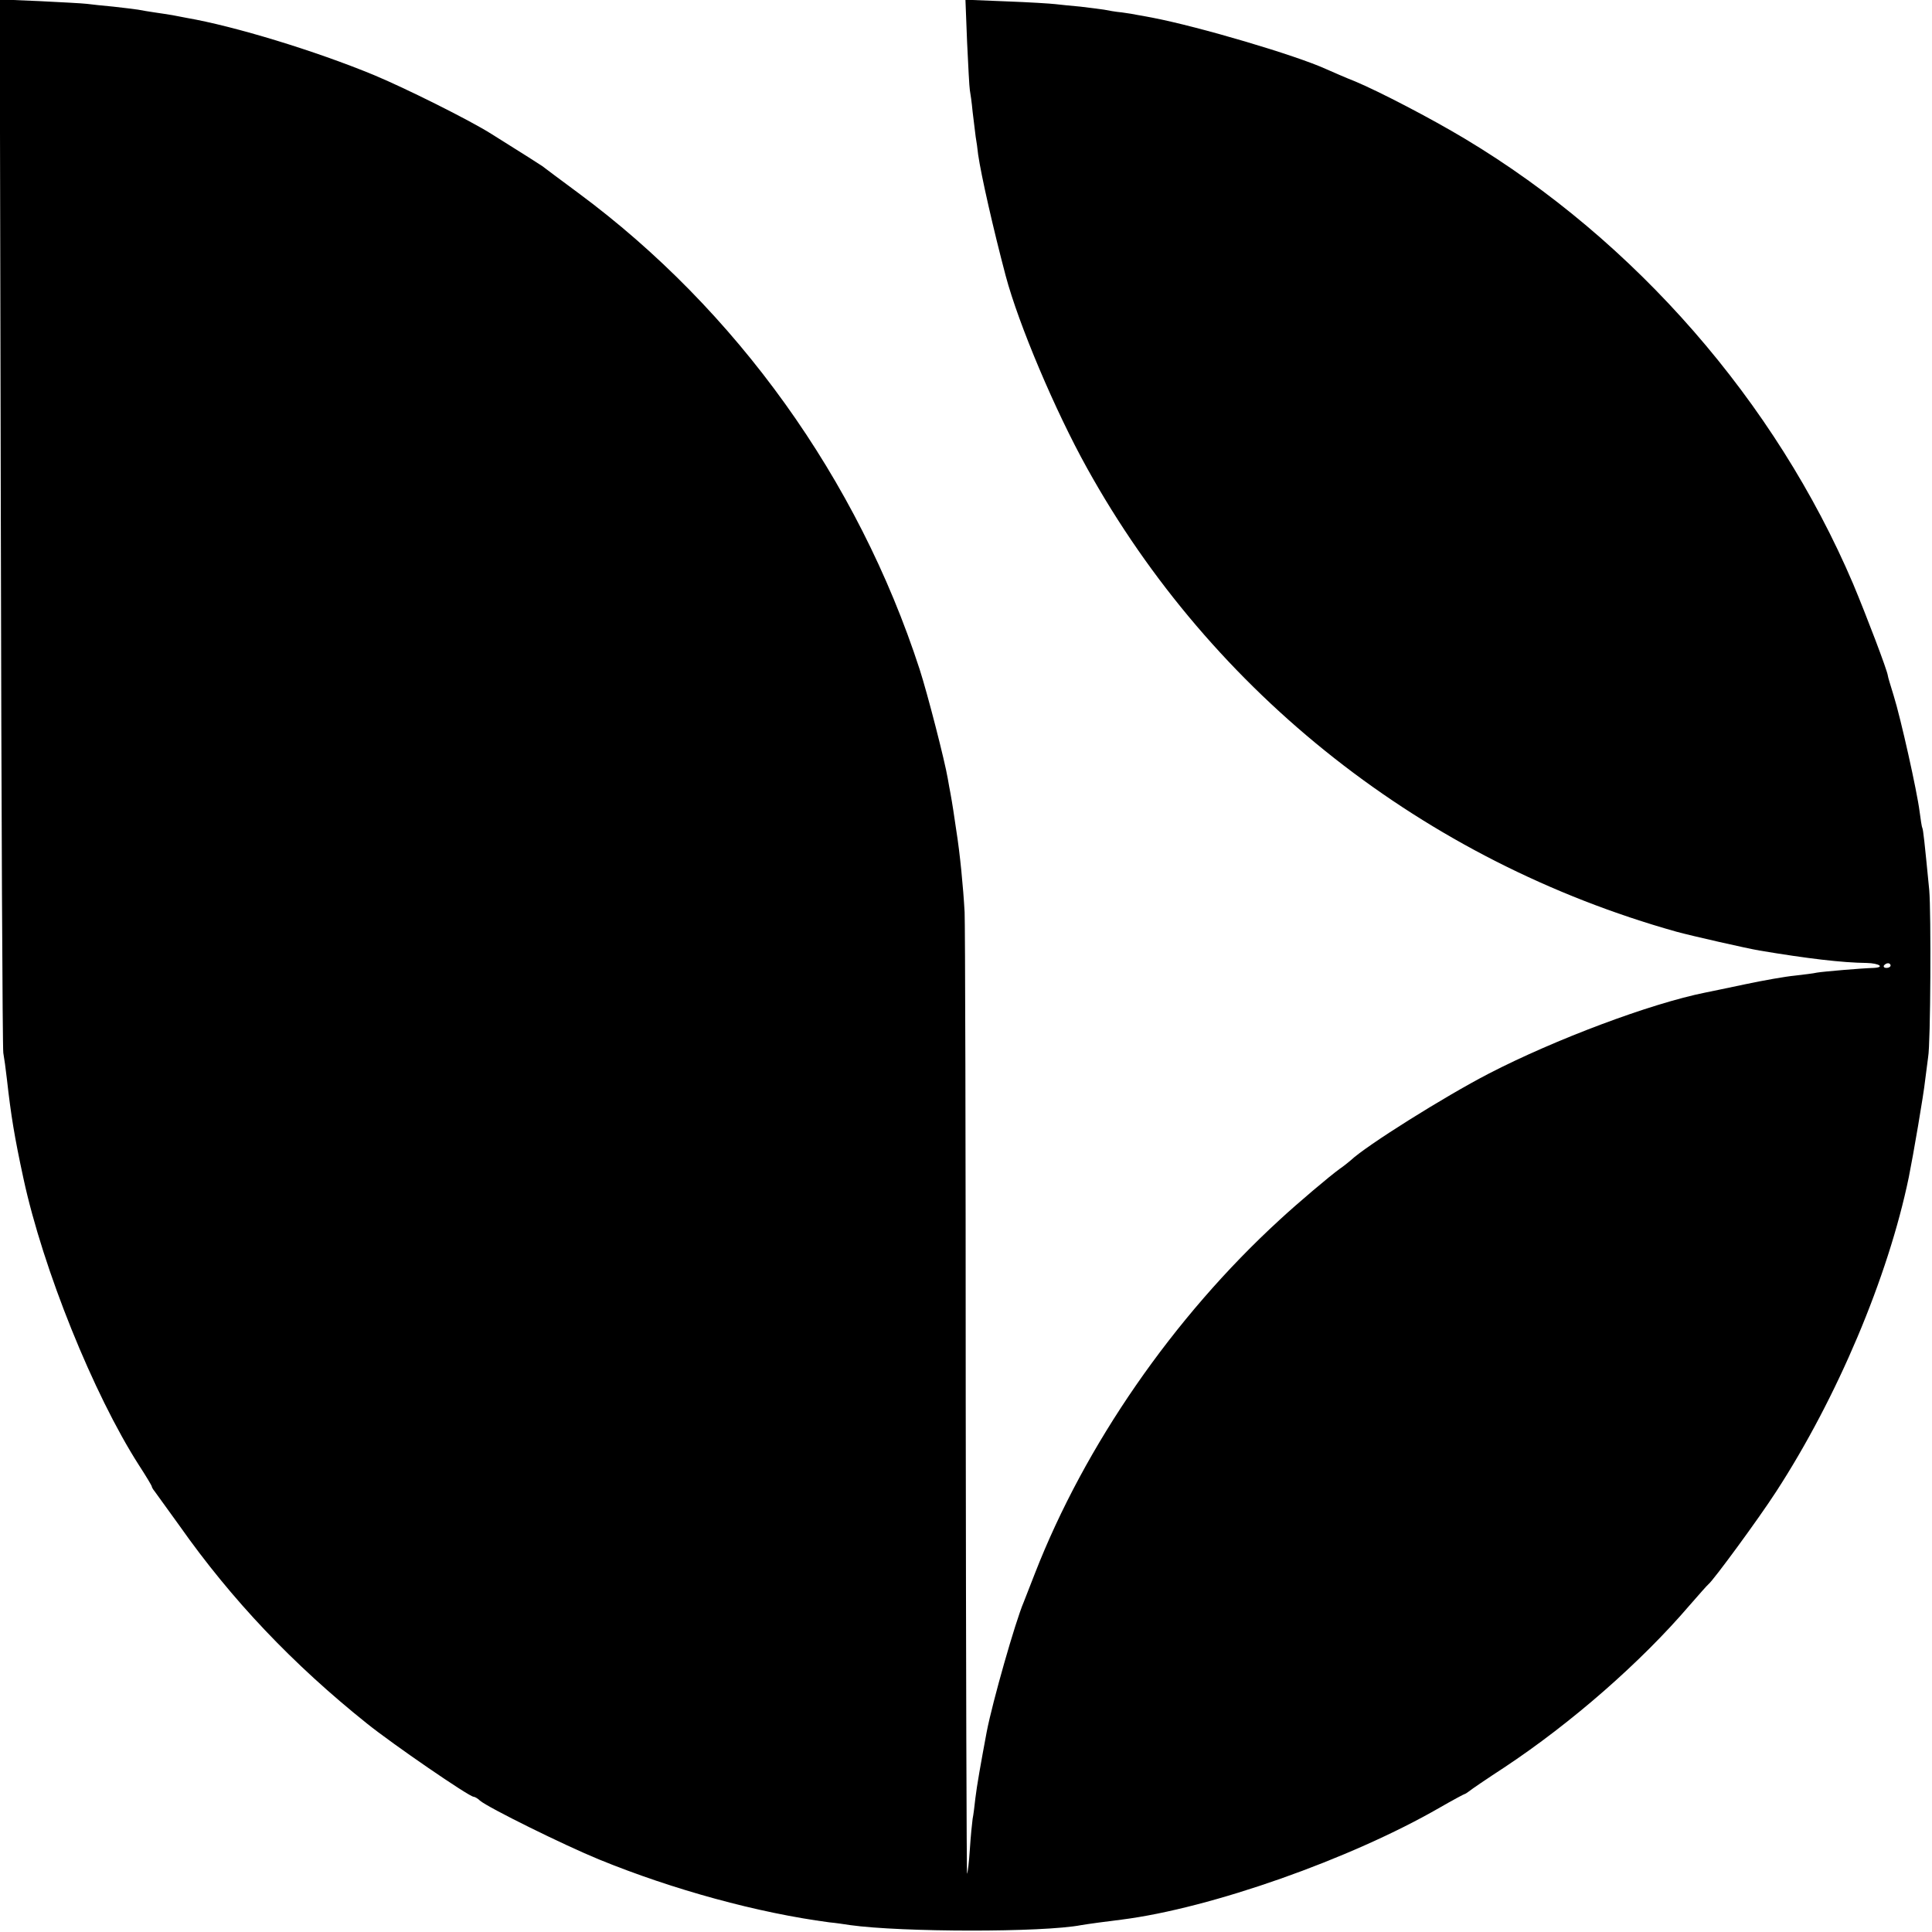<?xml version="1.0" standalone="no"?>
<!DOCTYPE svg PUBLIC "-//W3C//DTD SVG 20010904//EN"
 "http://www.w3.org/TR/2001/REC-SVG-20010904/DTD/svg10.dtd">
<svg version="1.0" xmlns="http://www.w3.org/2000/svg"
 width="700pt" height="700pt" viewBox="0 0 700 700"
 preserveAspectRatio="xMidYMid meet">
<g transform="translate(0,700) scale(0.1,-0.1)"
fill="#000000" stroke="none">
<path d="M3 5108 c2 -1041 6 -1906 9 -1923 3 -16 9 -59 13 -95 15 -133 27
-207 60 -360 71 -329 254 -782 418 -1038 26 -40 47 -75 47 -78 0 -2 4 -10 10
-17 5 -7 46 -64 91 -126 188 -267 410 -501 679 -716 92 -74 370 -265 386 -265
4 0 15 -6 23 -14 29 -25 304 -161 431 -213 269 -110 577 -194 835 -228 22 -2
56 -7 75 -10 186 -26 698 -27 838 0 16 3 104 15 147 20 322 41 828 219 1152
406 47 27 88 49 90 49 2 0 9 5 16 10 7 6 64 45 127 86 243 161 495 381 672
588 34 39 64 73 68 76 17 13 181 236 245 335 221 340 406 777 481 1140 16 79
54 301 59 350 4 33 9 71 11 85 9 48 11 525 4 605 -17 175 -22 220 -25 225 -2
3 -6 30 -10 60 -9 72 -68 337 -94 420 -11 36 -21 68 -21 72 -2 19 -77 216
-126 333 -281 659 -789 1242 -1406 1612 -125 75 -310 171 -398 208 -36 14 -83
35 -106 45 -110 50 -458 153 -629 186 -22 4 -47 9 -55 10 -8 2 -33 6 -55 9
-22 2 -51 7 -65 10 -13 2 -52 7 -86 11 -33 3 -74 7 -90 9 -16 2 -96 7 -177 10
l-149 6 6 -154 c4 -85 8 -163 10 -174 2 -10 7 -45 10 -78 4 -33 9 -73 11 -90
3 -16 7 -46 9 -65 11 -76 55 -270 100 -440 47 -176 179 -488 294 -695 454
-820 1224 -1425 2137 -1681 55 -15 253 -60 300 -68 173 -29 299 -44 388 -45
46 -1 68 -16 25 -18 -40 -1 -182 -13 -205 -17 -12 -3 -48 -7 -81 -11 -32 -3
-112 -17 -178 -31 -65 -14 -130 -27 -144 -30 -200 -40 -546 -170 -786 -294
-162 -84 -444 -261 -500 -314 -7 -6 -24 -20 -40 -31 -35 -25 -152 -124 -218
-185 -385 -353 -705 -816 -886 -1280 -18 -47 -37 -94 -41 -105 -30 -70 -113
-361 -134 -470 -21 -112 -36 -197 -41 -240 -3 -27 -7 -61 -10 -75 -2 -14 -7
-63 -10 -110 -3 -47 -8 -87 -10 -89 -2 -2 -4 765 -5 1705 0 940 -2 1741 -4
1779 -5 91 -17 214 -30 295 -3 19 -8 52 -11 74 -3 21 -8 48 -10 60 -2 11 -7
36 -10 55 -11 65 -73 306 -102 396 -224 689 -664 1302 -1237 1726 -66 49 -124
92 -130 97 -9 6 -60 39 -185 117 -79 50 -312 166 -425 213 -213 88 -505 177
-678 207 -12 2 -35 7 -52 10 -16 3 -46 7 -65 10 -19 3 -46 7 -60 10 -13 2 -54
7 -90 11 -36 3 -78 8 -95 10 -16 2 -94 6 -173 10 l-143 6 4 -1894z m6847
-1606 c0 -5 -7 -9 -15 -9 -8 0 -12 4 -9 9 3 4 9 8 15 8 5 0 9 -4 9 -8z"/>
</g>
</svg>
